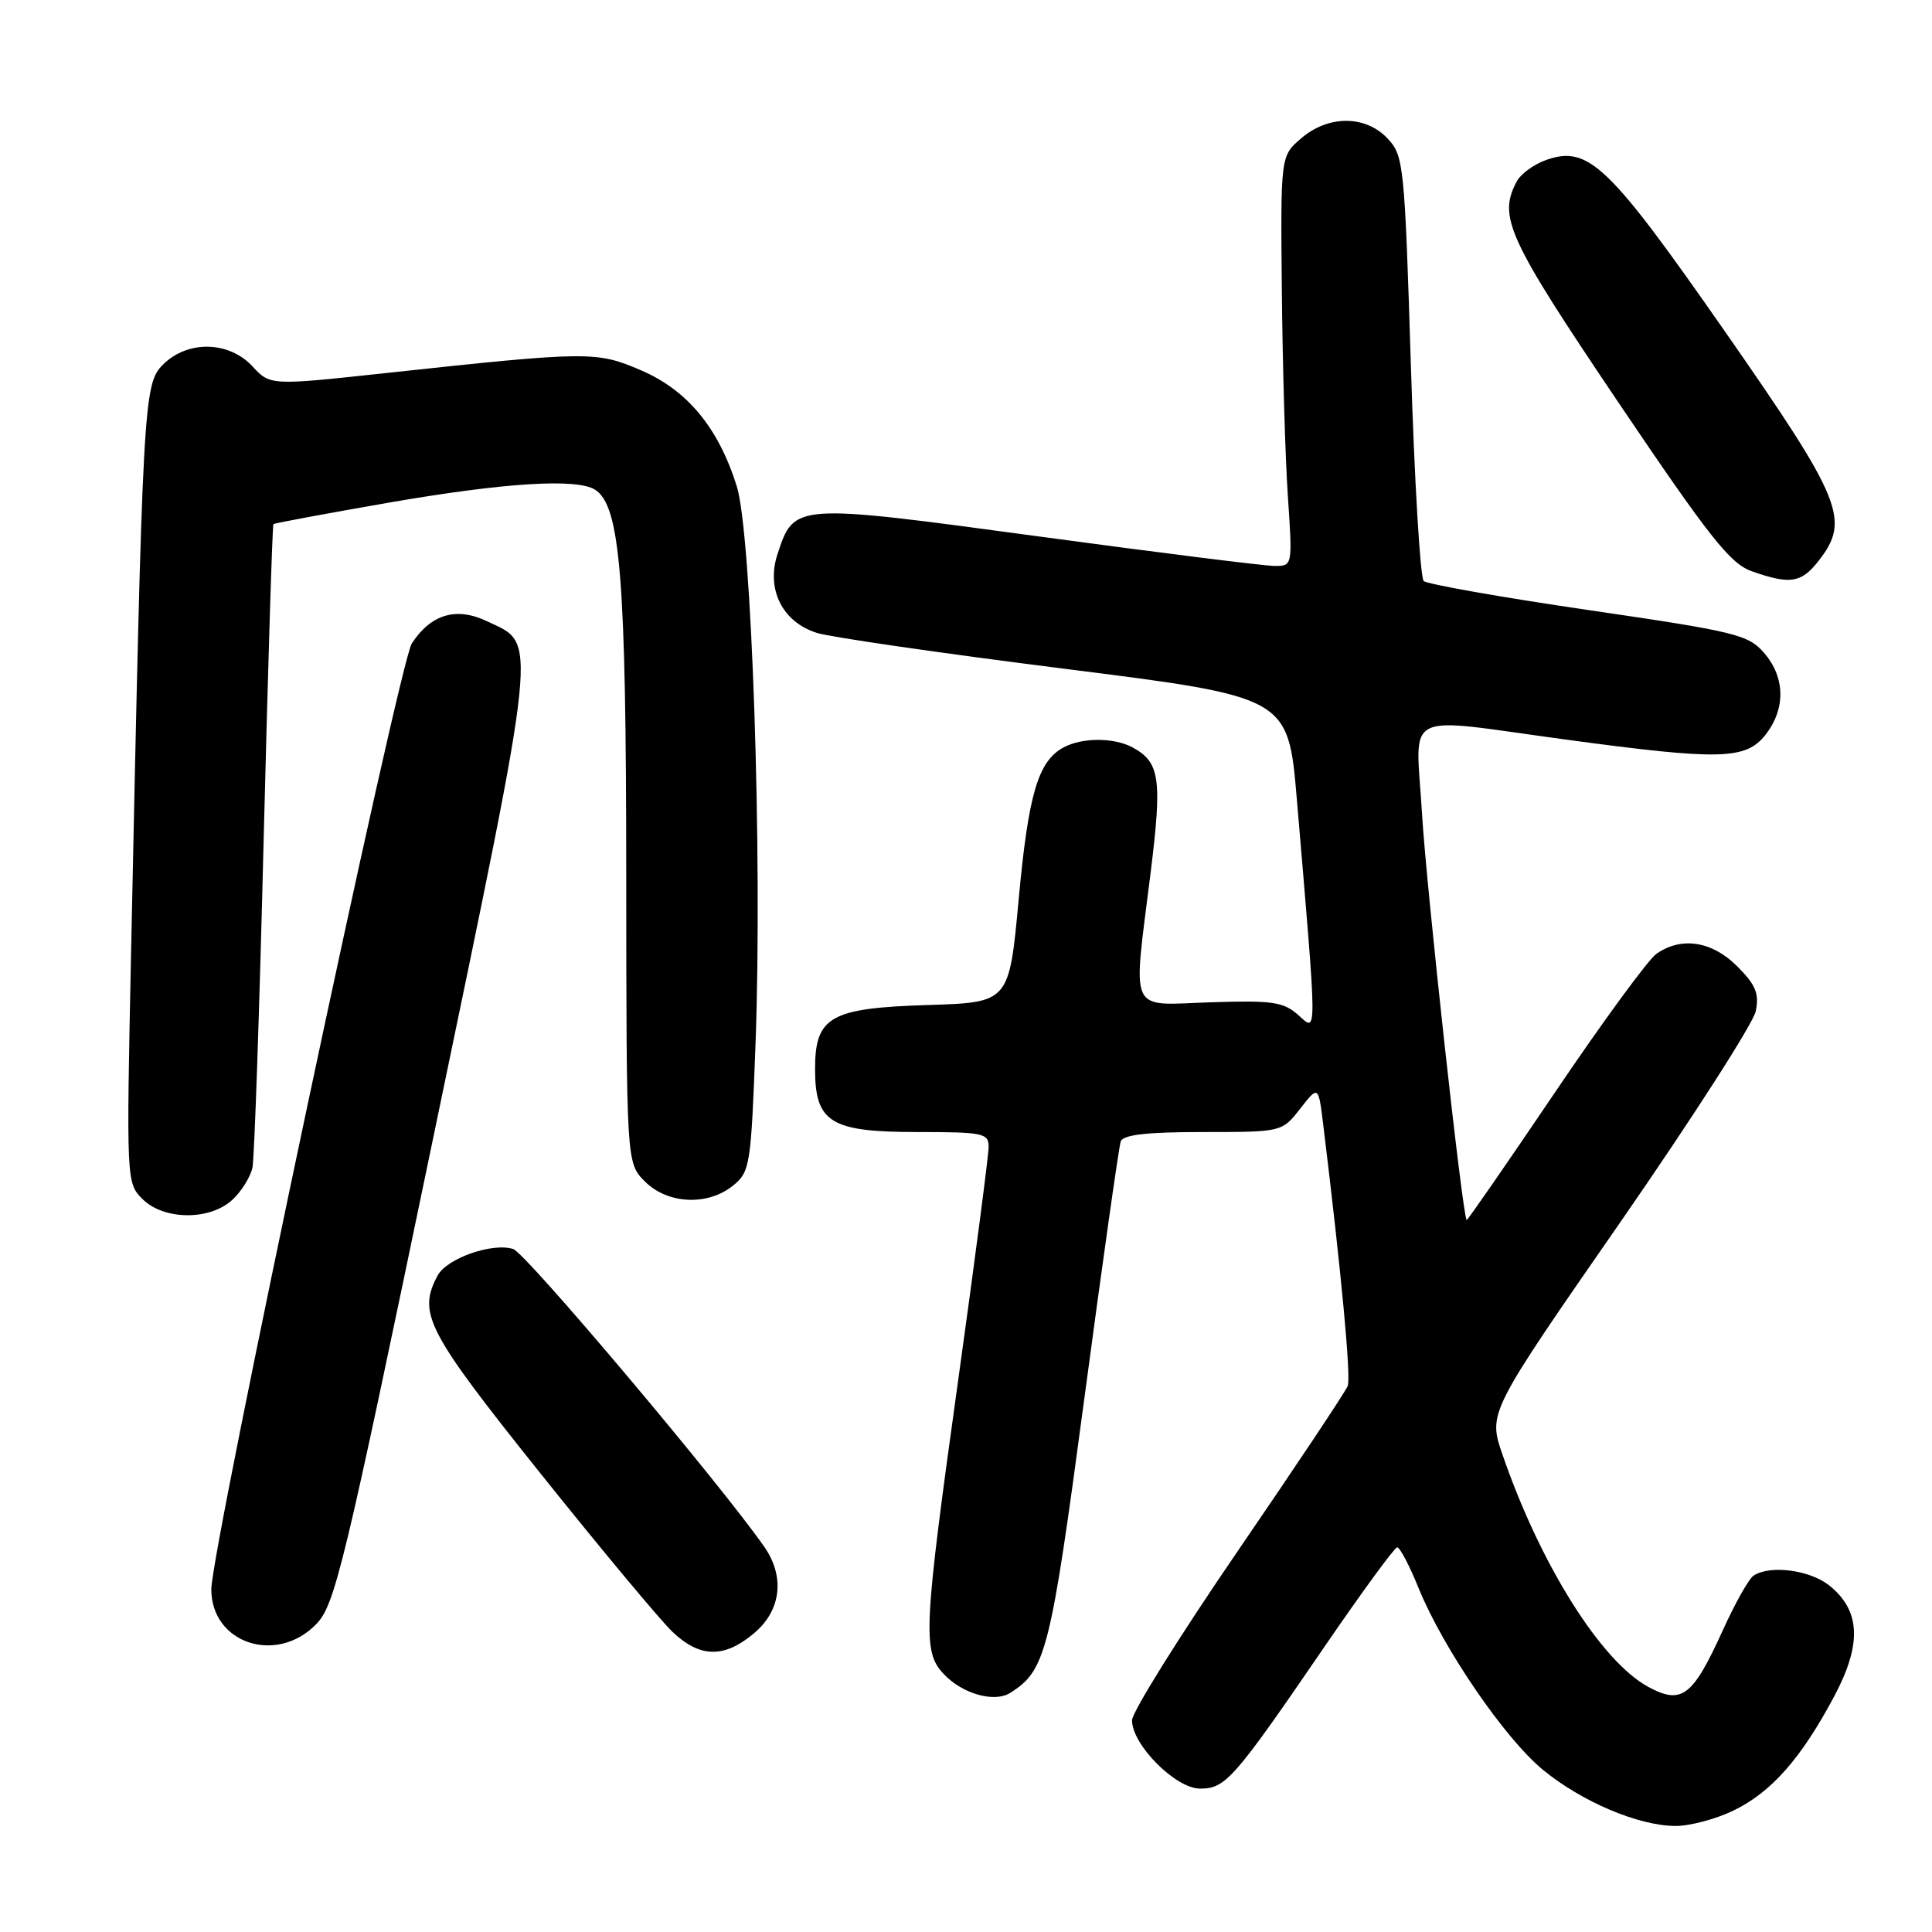 <?xml version="1.0" encoding="UTF-8" standalone="no"?>
<!DOCTYPE svg PUBLIC "-//W3C//DTD SVG 1.1//EN" "http://www.w3.org/Graphics/SVG/1.1/DTD/svg11.dtd" >
<svg xmlns="http://www.w3.org/2000/svg" xmlns:xlink="http://www.w3.org/1999/xlink" version="1.1" viewBox="0 0 256 256">
 <g >
 <path fill="currentColor"
d=" M 229.69 239.91 C 234.71 237.48 238.65 233.02 243.05 224.76 C 246.75 217.81 246.53 213.35 242.33 210.04 C 239.75 208.02 234.55 207.35 232.37 208.77 C 231.74 209.17 229.91 212.43 228.29 216.00 C 224.29 224.81 222.85 225.91 218.44 223.54 C 212.16 220.16 204.10 207.33 199.08 192.72 C 197.18 187.20 197.18 187.20 214.63 162.05 C 224.22 148.21 232.33 135.58 232.65 133.98 C 233.12 131.65 232.64 130.49 230.19 128.04 C 226.85 124.69 222.76 124.07 219.47 126.40 C 218.39 127.16 212.32 135.45 206.00 144.81 C 199.68 154.16 194.43 161.75 194.34 161.66 C 193.78 161.12 188.99 117.46 188.42 107.75 C 187.60 93.88 185.40 95.01 207.50 98.00 C 227.91 100.76 231.32 100.68 233.93 97.37 C 236.63 93.93 236.56 89.76 233.75 86.51 C 231.66 84.10 230.01 83.69 210.50 80.84 C 198.95 79.15 189.12 77.41 188.65 76.99 C 188.19 76.56 187.42 63.72 186.95 48.46 C 186.12 21.80 186.00 20.62 183.87 18.36 C 180.94 15.24 176.00 15.23 172.40 18.34 C 169.68 20.67 169.68 20.67 169.85 38.59 C 169.95 48.44 170.30 60.66 170.65 65.75 C 171.27 75.00 171.27 75.00 168.89 74.99 C 167.57 74.99 153.45 73.22 137.50 71.06 C 105.19 66.69 105.25 66.69 103.03 73.40 C 101.49 78.06 103.66 82.42 108.23 83.86 C 110.03 84.43 124.82 86.57 141.09 88.62 C 170.69 92.35 170.69 92.35 171.84 105.93 C 174.57 138.15 174.56 136.75 172.03 134.50 C 170.06 132.75 168.63 132.54 160.39 132.81 C 149.38 133.17 150.09 134.73 152.47 115.59 C 154.01 103.15 153.69 100.98 150.04 99.02 C 147.59 97.71 143.40 97.71 140.94 99.03 C 137.56 100.84 136.27 105.18 134.98 119.17 C 133.72 132.83 133.72 132.83 122.96 133.17 C 110.01 133.57 108.00 134.71 108.00 141.65 C 108.00 148.73 110.05 150.00 121.50 150.00 C 130.27 150.00 131.00 150.15 131.00 151.96 C 131.00 153.03 129.20 166.83 127.00 182.62 C 122.36 215.90 122.22 218.78 125.03 221.80 C 127.48 224.43 131.74 225.65 133.85 224.32 C 138.59 221.33 139.18 219.00 143.68 185.31 C 146.09 167.27 148.26 151.94 148.50 151.25 C 148.81 150.36 151.93 150.00 159.40 150.00 C 169.86 150.00 169.86 150.00 172.28 146.91 C 174.70 143.81 174.70 143.81 175.35 149.16 C 177.76 168.84 179.03 182.47 178.58 183.65 C 178.29 184.40 171.74 194.23 164.03 205.49 C 156.31 216.76 150.00 226.86 150.00 227.95 C 150.00 231.20 155.78 237.00 159.01 237.00 C 162.40 237.00 163.47 235.78 175.50 218.20 C 180.45 210.97 184.79 205.04 185.13 205.03 C 185.48 205.01 186.76 207.44 187.97 210.43 C 191.21 218.40 199.41 230.39 204.47 234.53 C 209.60 238.73 217.02 241.89 221.93 241.95 C 223.82 241.98 227.31 241.06 229.69 239.91 Z  M 99.92 216.41 C 103.51 213.40 104.03 208.93 101.28 204.97 C 95.44 196.59 69.68 166.03 68.00 165.50 C 65.24 164.62 59.21 166.74 57.99 169.01 C 55.31 174.03 56.52 176.35 71.61 195.23 C 79.65 205.28 87.53 214.74 89.13 216.25 C 92.76 219.69 95.97 219.74 99.92 216.41 Z  M 41.86 215.25 C 44.38 212.69 45.48 208.12 57.42 150.69 C 71.53 82.80 71.25 85.52 64.54 82.32 C 60.47 80.38 57.12 81.37 54.57 85.25 C 52.89 87.82 28.00 205.23 28.00 210.60 C 28.00 217.73 36.59 220.61 41.86 215.25 Z  M 30.80 158.97 C 32.00 157.86 33.19 155.94 33.45 154.72 C 33.71 153.50 34.38 133.87 34.94 111.10 C 35.51 88.33 36.09 69.59 36.23 69.45 C 36.38 69.32 43.26 68.04 51.53 66.60 C 66.83 63.95 76.42 63.35 78.85 64.89 C 82.19 67.00 82.97 76.59 82.98 115.80 C 83.00 154.09 83.00 154.09 85.45 156.55 C 88.47 159.57 93.77 159.81 97.13 157.10 C 99.38 155.27 99.51 154.46 100.11 138.35 C 101.04 113.20 99.61 70.73 97.62 64.41 C 95.18 56.66 91.09 51.72 84.95 49.07 C 79.02 46.52 78.02 46.53 51.15 49.43 C 35.81 51.09 35.81 51.09 33.45 48.54 C 30.32 45.17 24.85 45.06 21.59 48.32 C 19.01 50.89 18.90 53.03 17.37 126.12 C 16.74 156.46 16.75 156.75 18.87 158.87 C 21.70 161.70 27.82 161.75 30.80 158.97 Z  M 240.93 74.37 C 245.22 68.91 244.18 66.35 228.62 44.00 C 213.15 21.80 210.49 19.24 204.89 21.19 C 203.28 21.75 201.52 23.03 200.98 24.04 C 198.47 28.73 199.76 31.54 214.36 53.20 C 226.51 71.21 229.25 74.68 232.11 75.69 C 237.18 77.48 238.65 77.26 240.93 74.37 Z "/>
</g>
</svg>